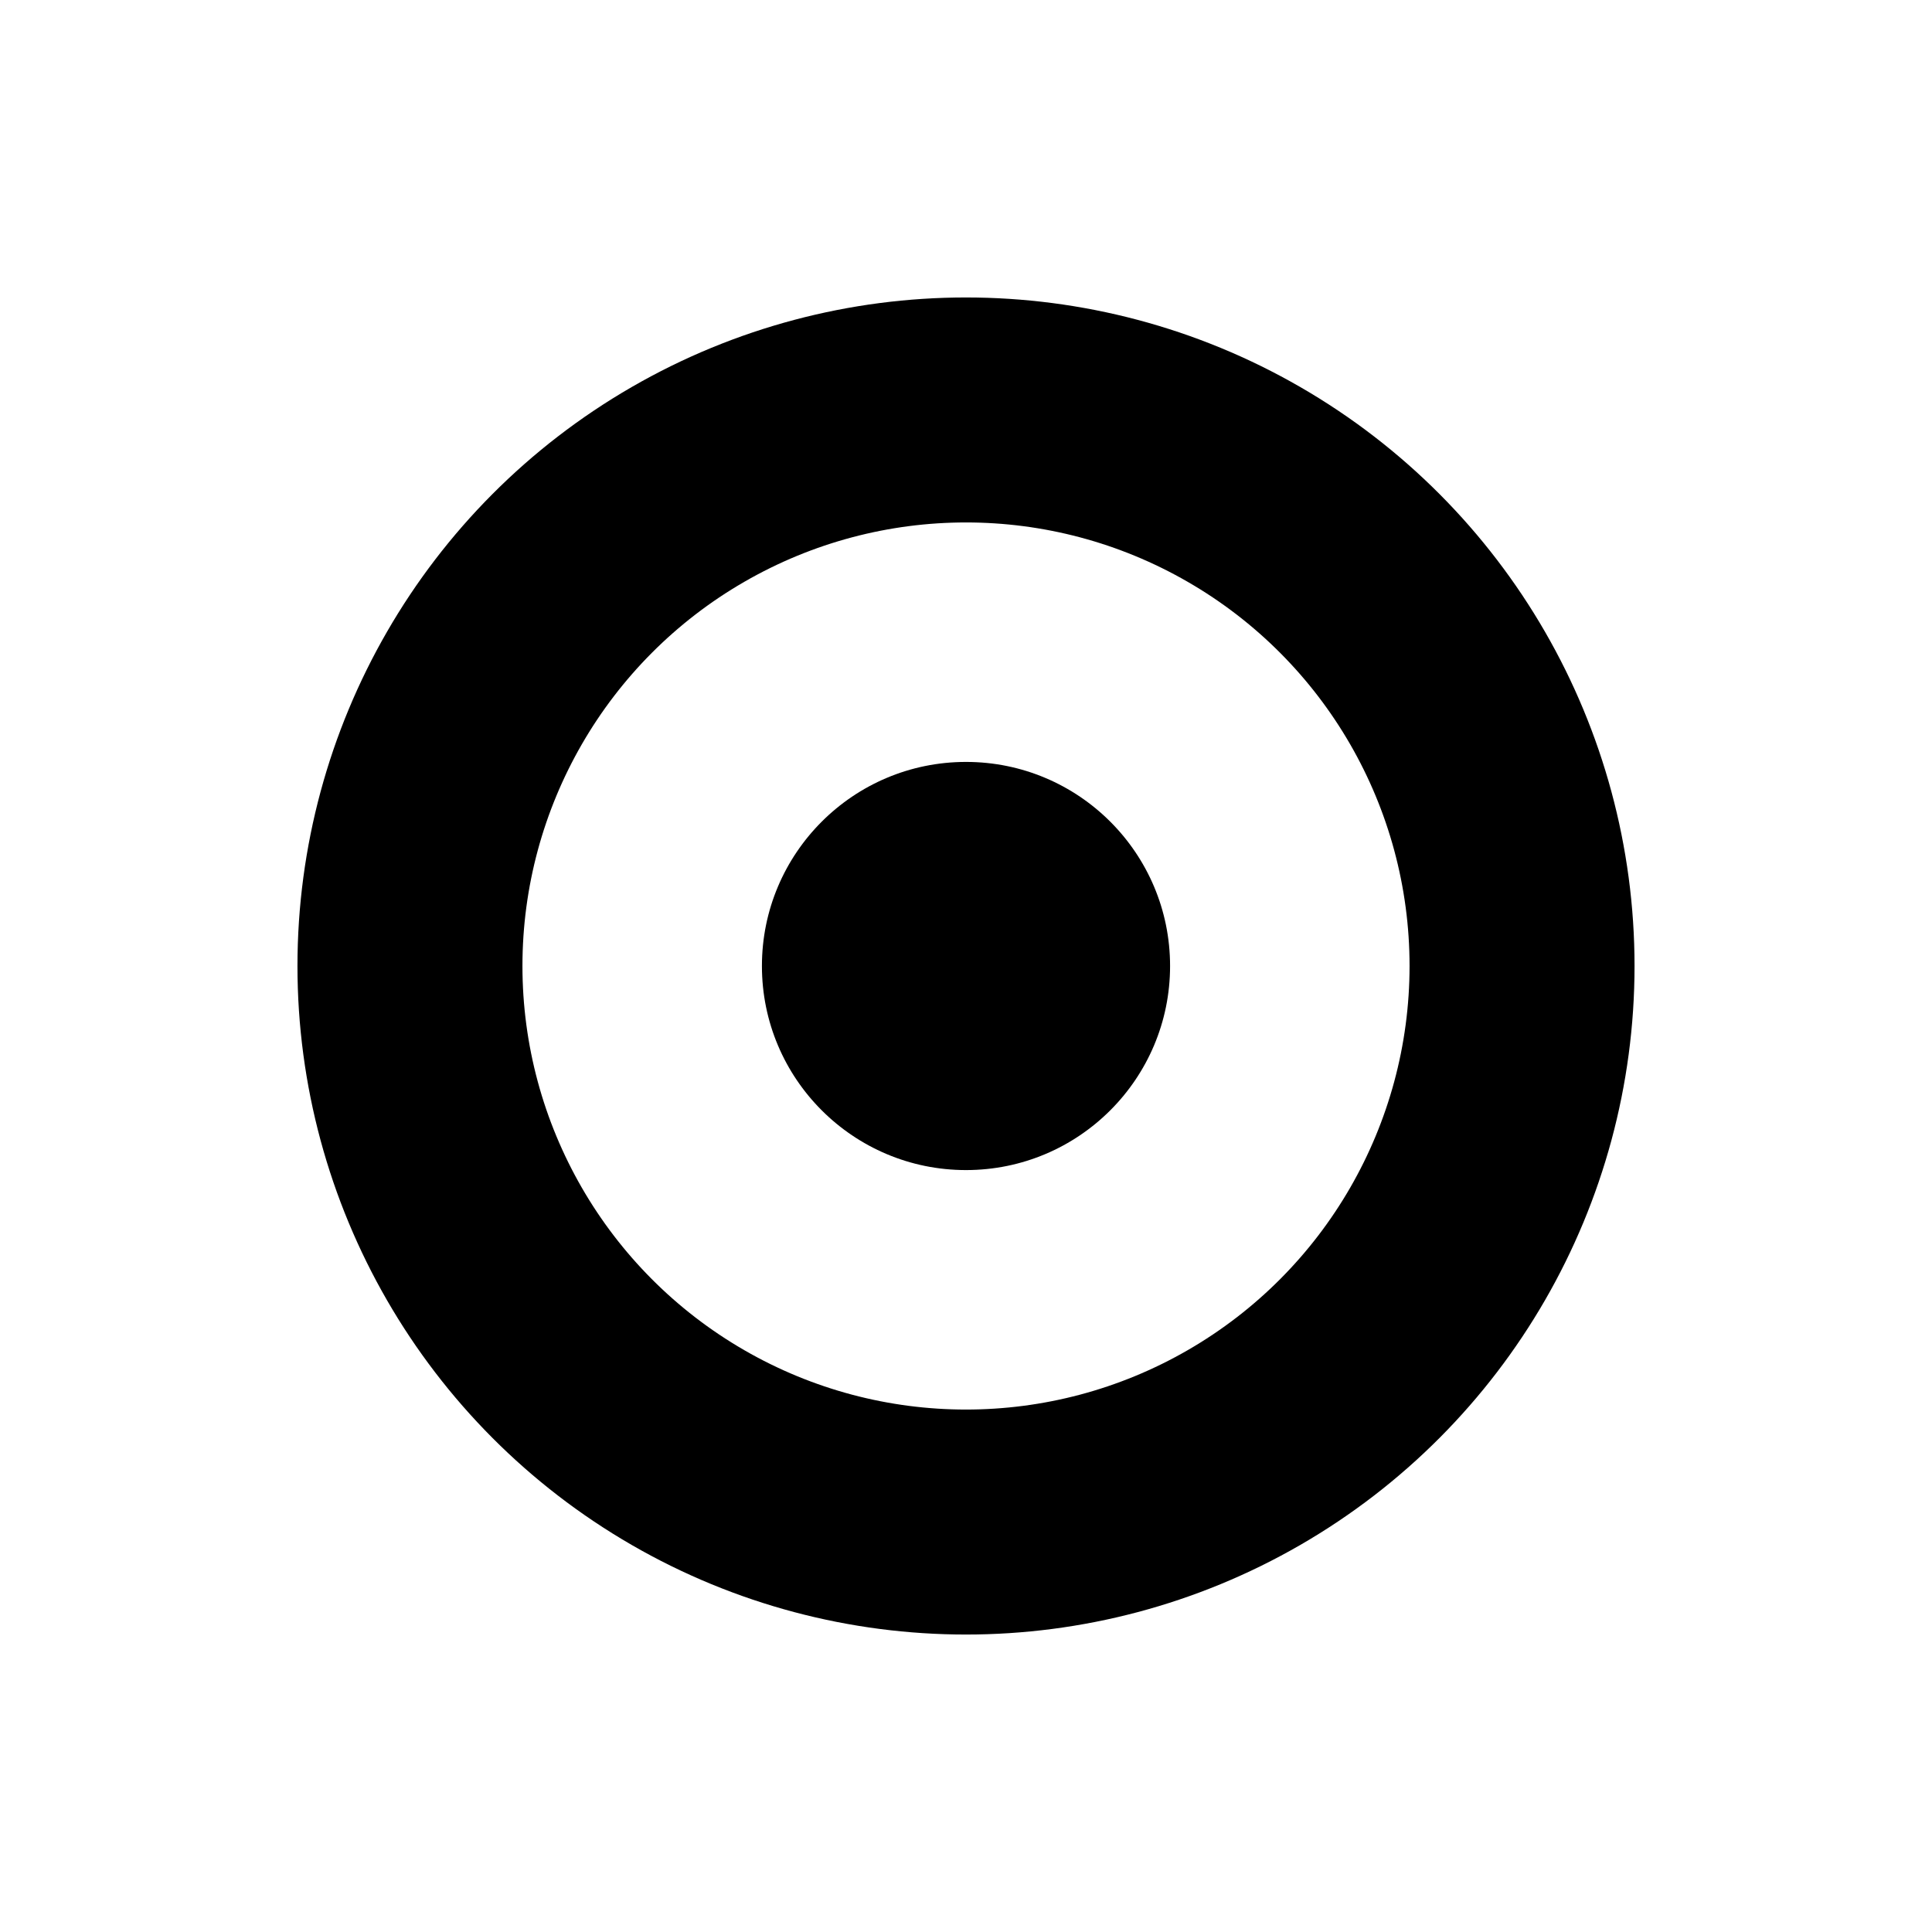 <svg xmlns="http://www.w3.org/2000/svg" xmlns:xlink="http://www.w3.org/1999/xlink" version="1.1" x="0px" y="0px" viewBox="0 0 100 100" enable-background="new 0 0 100 100" xml:space="preserve"><g><circle cx="50" cy="50" r="10.563"></circle><circle fill="none" stroke="#000000" stroke-width="11.645" stroke-miterlimit="10" cx="50" cy="50" r="28.781"></circle></g></svg>